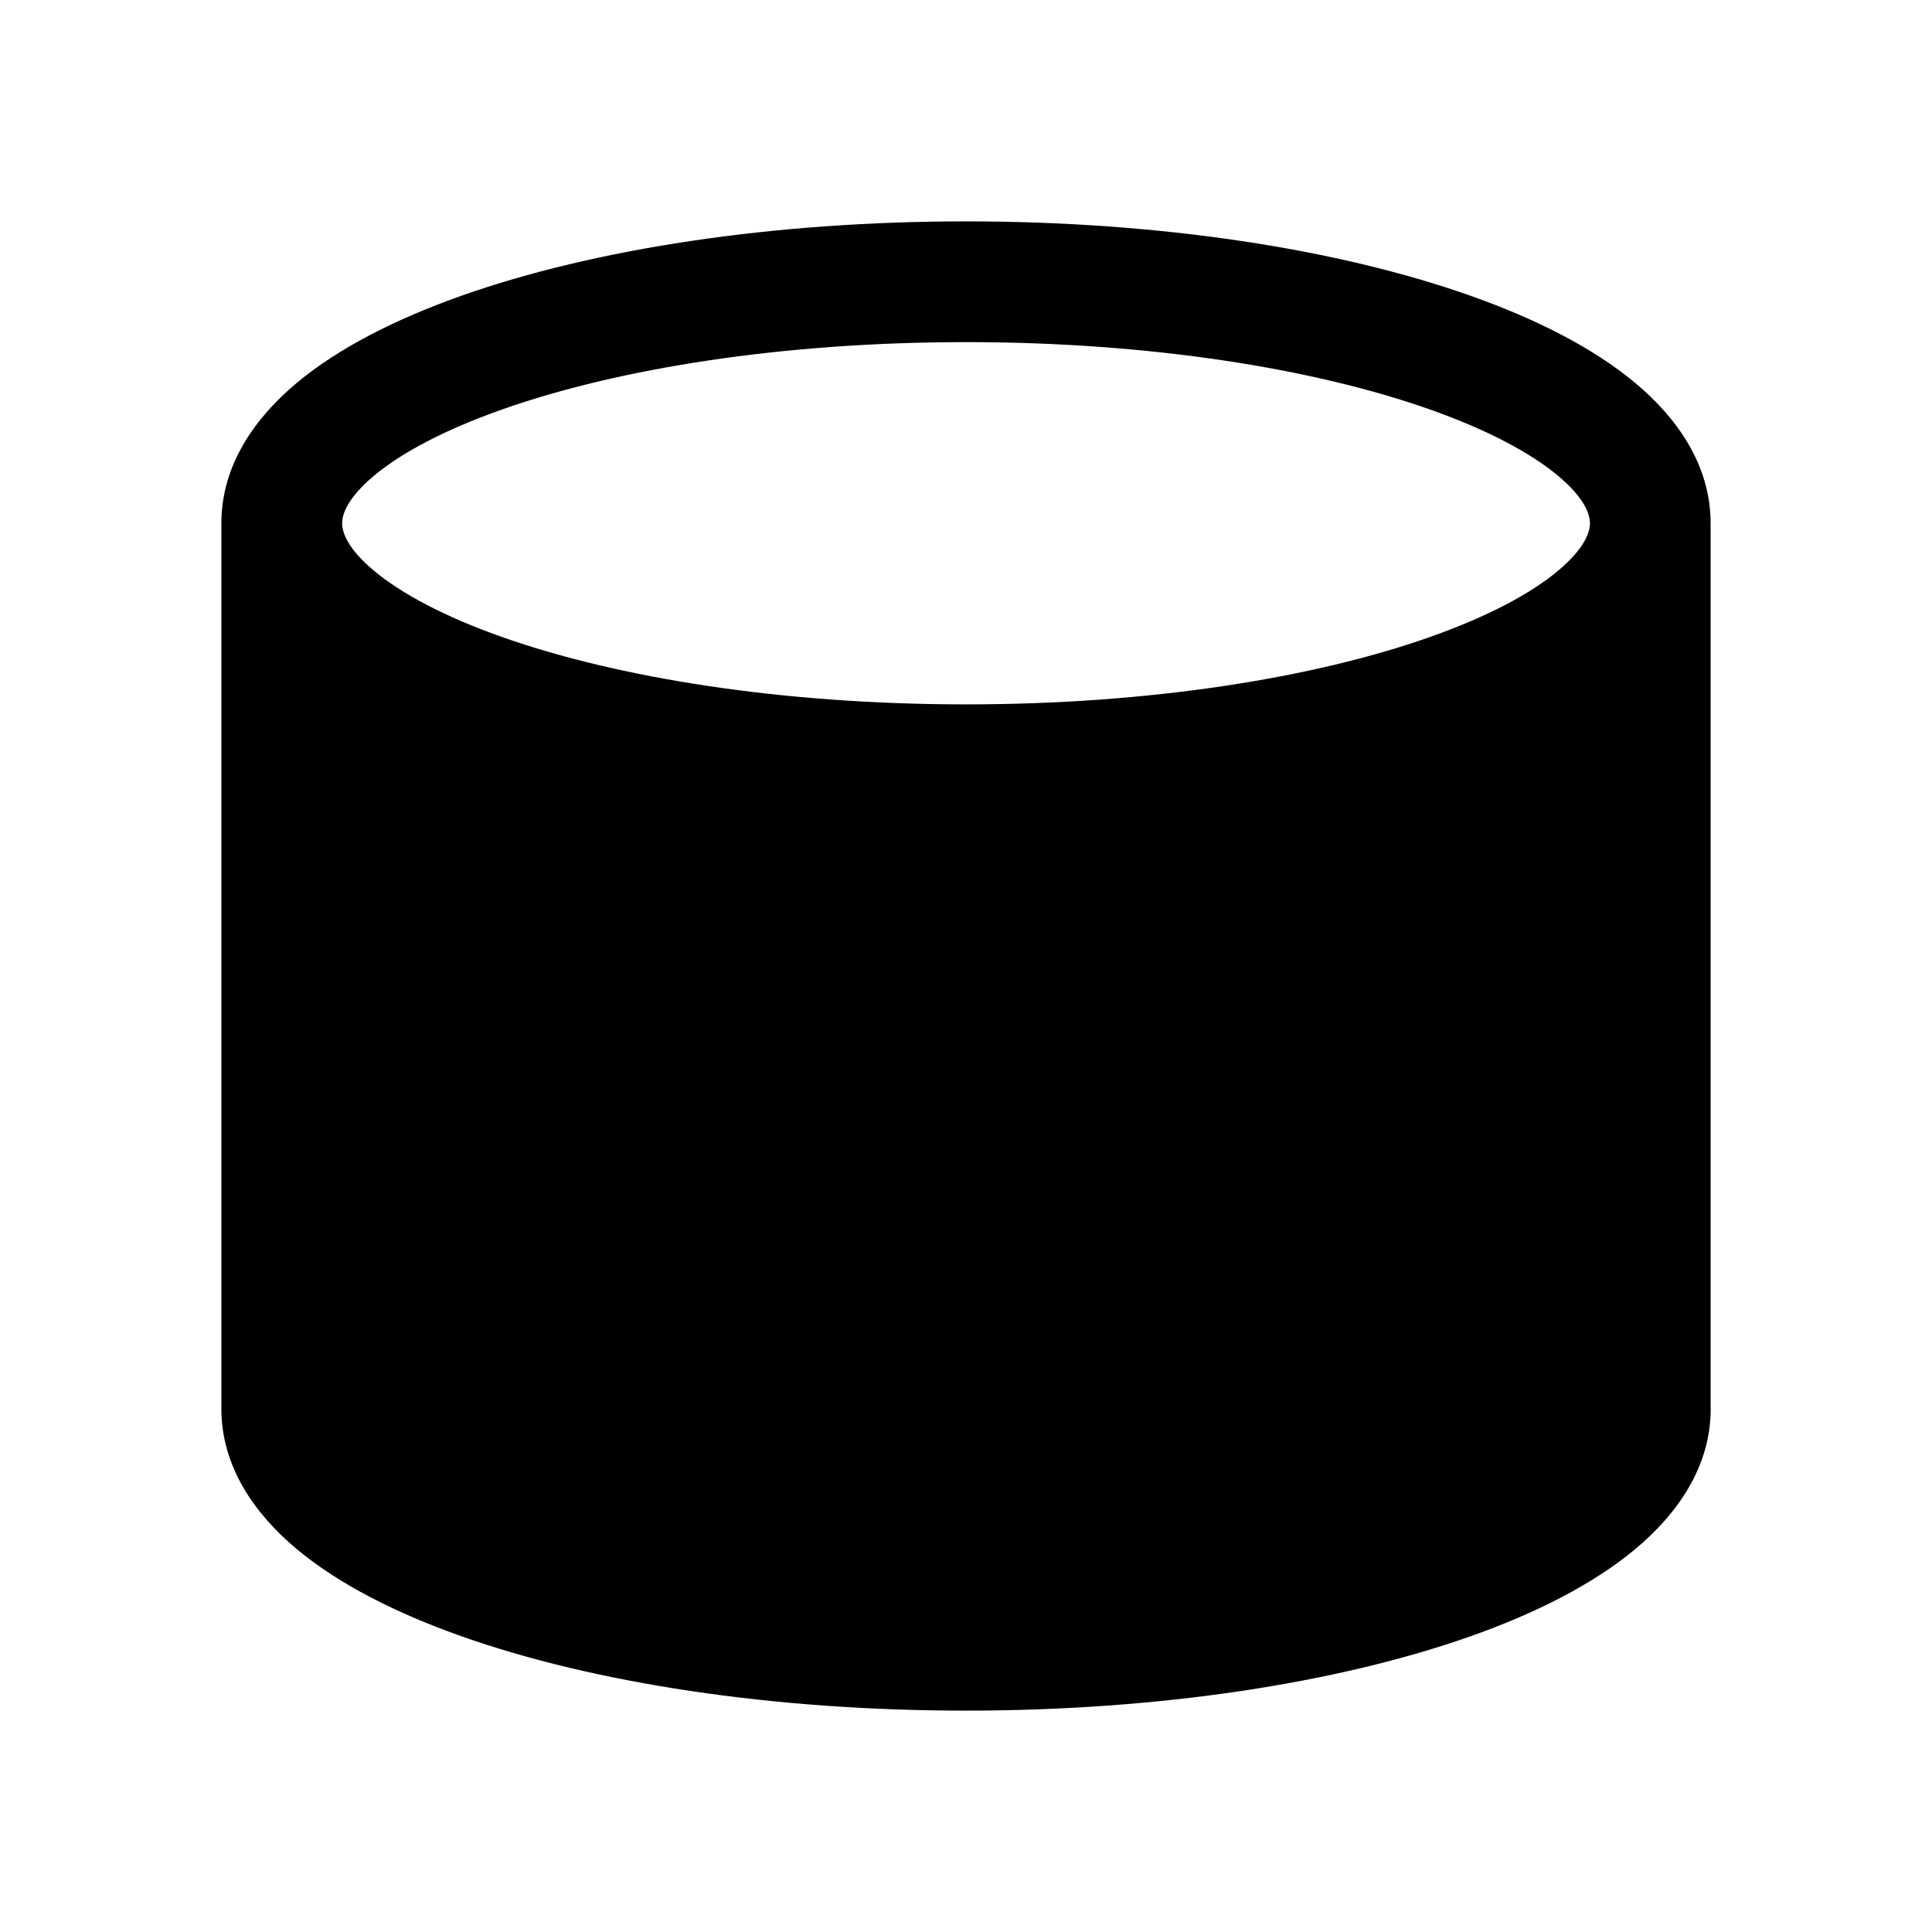 <svg xmlns="http://www.w3.org/2000/svg" viewBox="0 0 24 24" fill="currentColor">
  <path d="M4.25 6.5c0-.104.058-.308.398-.592.336-.281.868-.567 1.591-.822C7.678 4.578 9.715 4.25 12 4.25c2.285 0 4.322.328 5.761.836.723.255 1.254.542 1.591.822.341.284.399.488.399.592 0 .104-.058.308-.399.592-.336.281-.868.567-1.591.822C16.322 8.422 14.285 8.75 12 8.75c-2.285 0-4.322-.328-5.761-.836-.723-.255-1.254-.542-1.591-.822C4.308 6.808 4.25 6.604 4.25 6.5Zm15.5 2.142c-.432.263-.937.491-1.49.686-1.638.578-3.851.921-6.26.921-2.409 0-4.622-.343-6.26-.921-.553-.195-1.058-.423-1.49-.686v6.715c.432-.263.937-.491 1.49-.686C7.378 14.094 9.591 13.75 12 13.75s4.622.344 6.26.921c.553.195 1.058.423 1.49.686V8.642ZM21.25 17.5v-11c0-.724-.418-1.31-.938-1.744-.524-.437-1.237-.797-2.053-1.085C16.622 3.093 14.409 2.75 12 2.75c-2.409 0-4.622.343-6.26.921-.815.288-1.529.648-2.053 1.085C3.168 5.19 2.75 5.776 2.75 6.5v11c0 .724.418 1.31.937 1.744.524.437 1.237.797 2.053 1.085C7.378 20.907 9.591 21.25 12 21.25s4.622-.344 6.26-.921c.816-.288 1.529-.648 2.053-1.085.52-.434.938-1.019.938-1.744Zm-1.5 0c0-.104-.058-.308-.399-.592-.336-.281-.868-.567-1.591-.822C16.322 15.578 14.285 15.25 12 15.25c-2.285 0-4.322.328-5.761.836-.723.255-1.254.541-1.591.822-.341.284-.398.488-.398.592 0 .104.058.308.398.592.336.281.868.567 1.591.822 1.439.508 3.475.836 5.761.836 2.285 0 4.322-.328 5.761-.836.723-.255 1.254-.541 1.591-.822.341-.284.399-.488.399-.592Z"/>
</svg>
